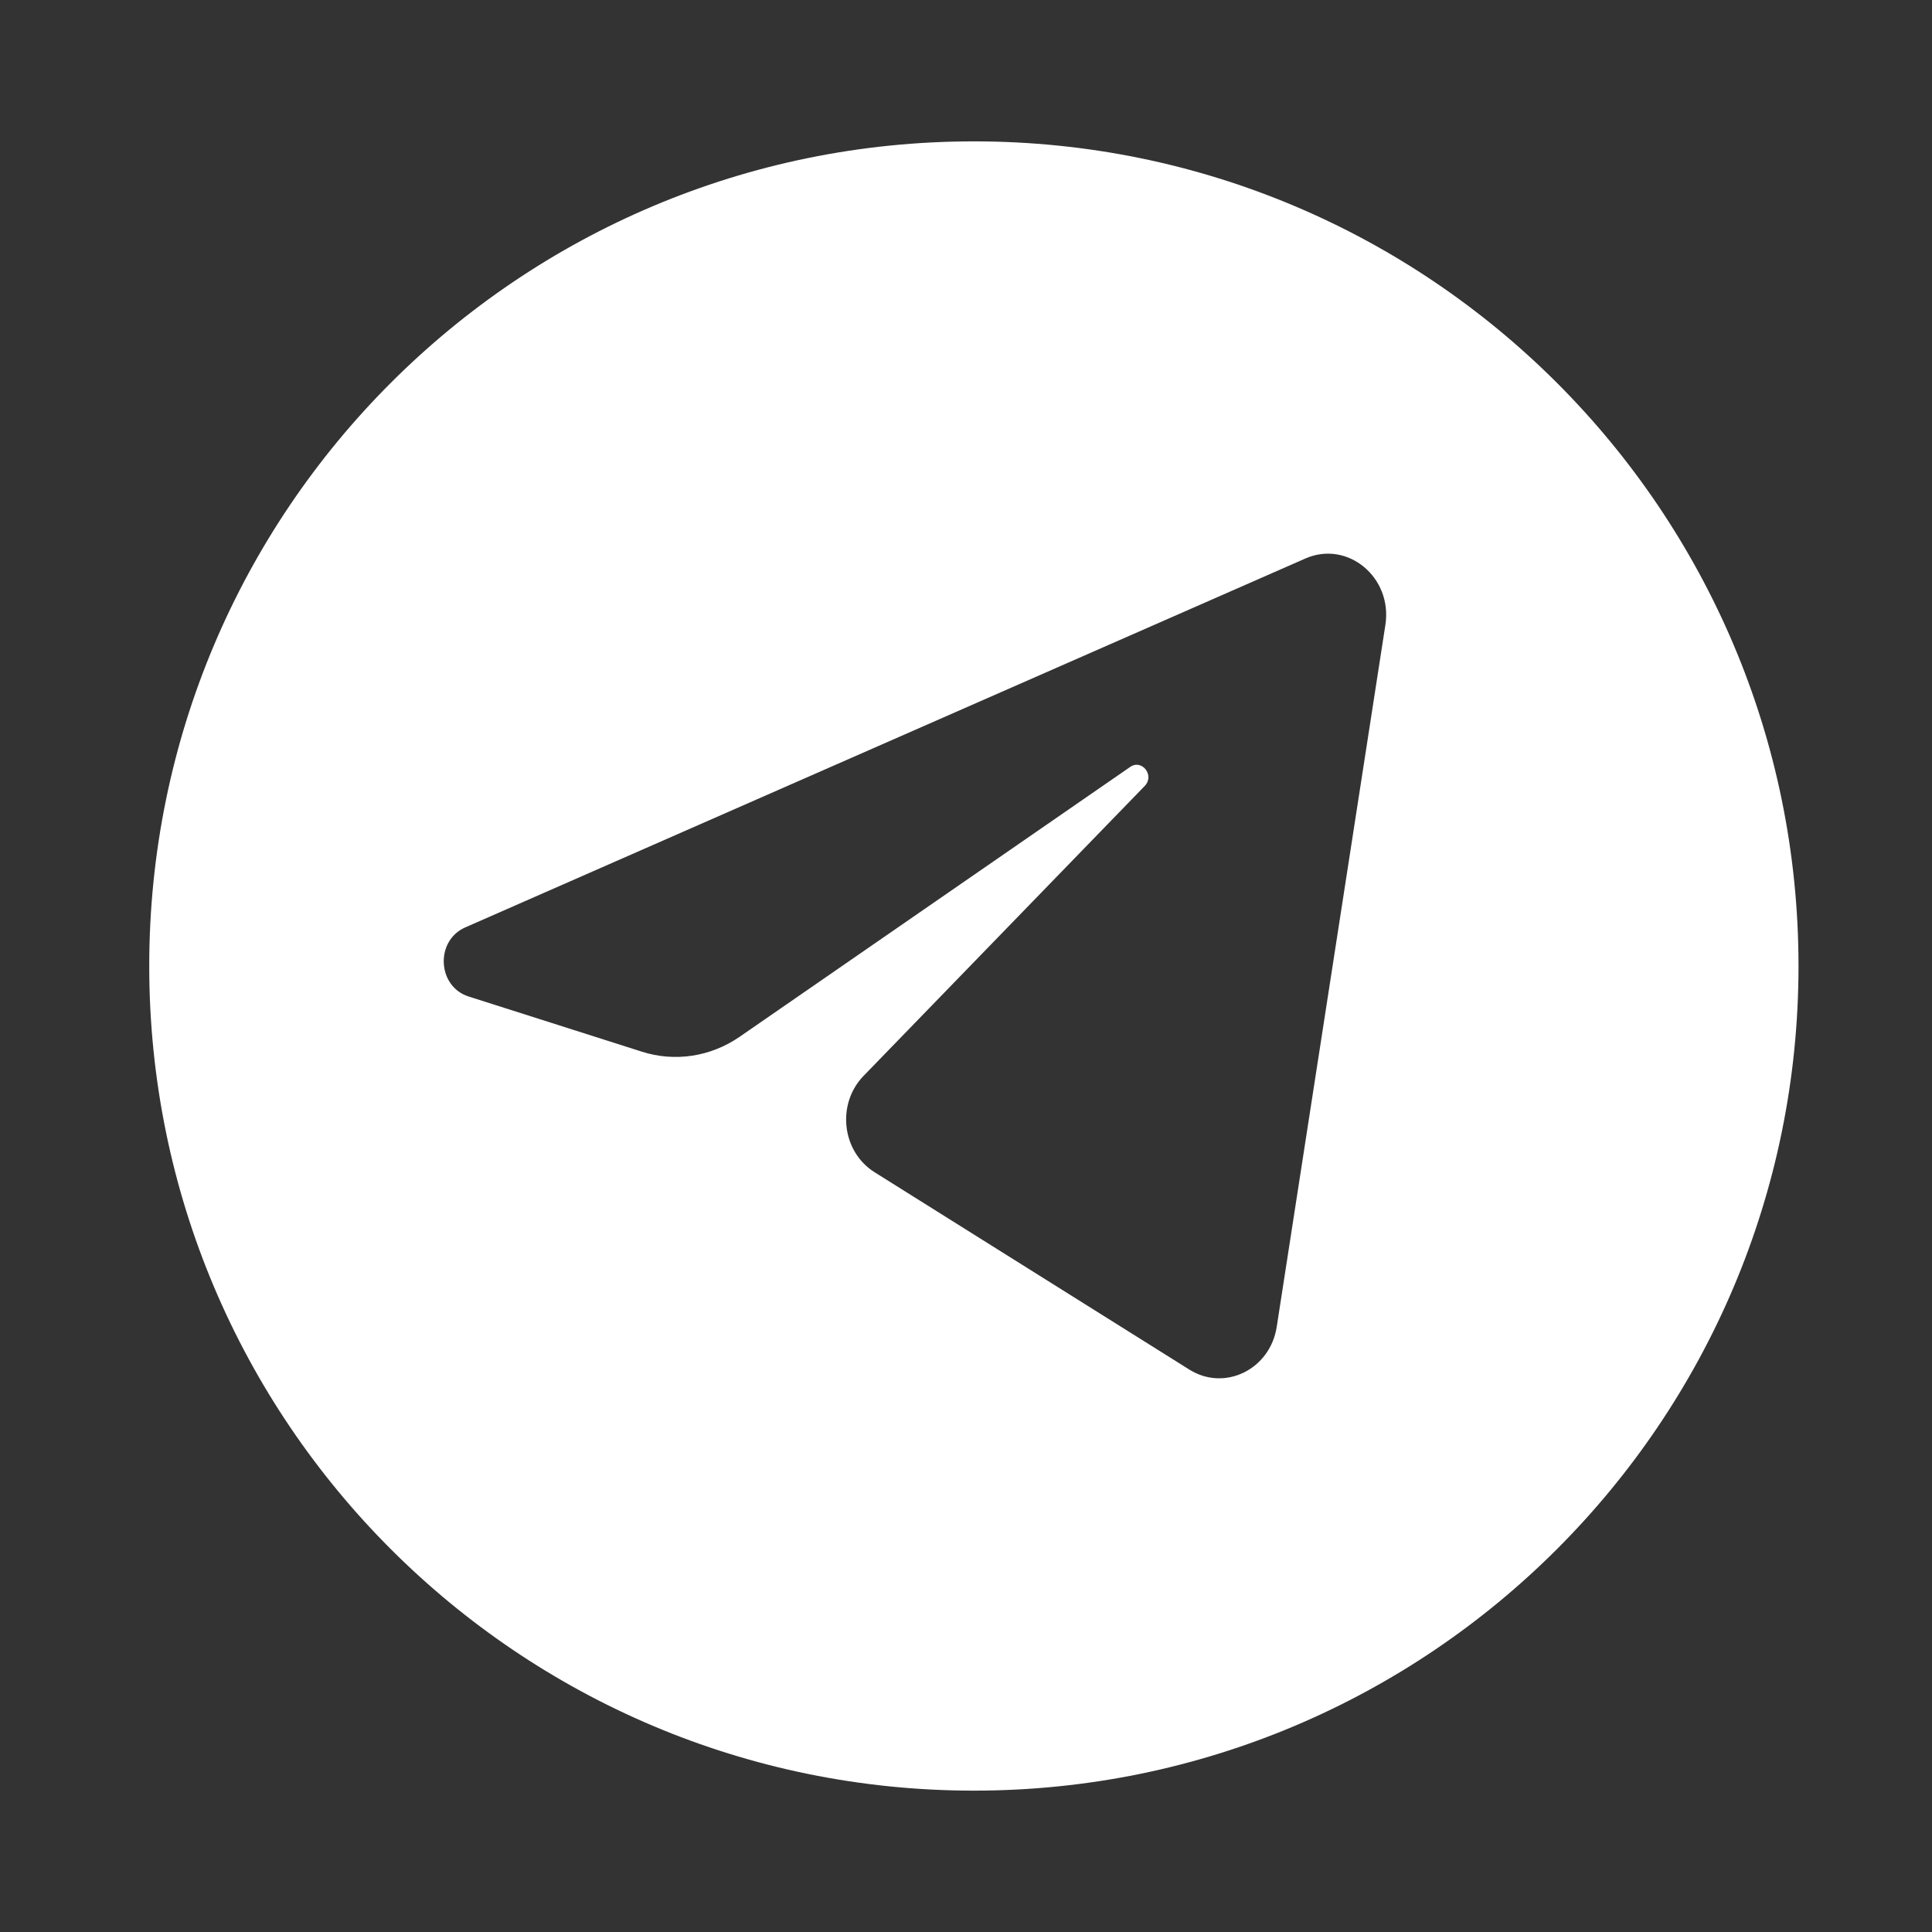 <svg width="41" height="41" viewBox="0 0 41 41" fill="none" xmlns="http://www.w3.org/2000/svg">
<rect x="0" y="0" width="41" height="41" fill="#333333" stroke="none"/>
<path fill-rule="evenodd" clip-rule="evenodd" d="M20.667 38C30.332 38 38.167 30.165 38.167 20.5C38.167 10.835 30.332 3 20.667 3C11.002 3 3.167 10.835 3.167 20.5C3.167 30.165 11.002 38 20.667 38ZM27.703 11.852C28.599 11.459 29.556 12.254 29.4 13.261L27.094 28.158C26.954 29.063 25.99 29.535 25.24 29.065L18.559 24.876C17.863 24.439 17.748 23.428 18.327 22.831L24.294 16.678C24.508 16.458 24.235 16.103 23.985 16.275L15.695 22.003C15.082 22.426 14.322 22.542 13.621 22.318L9.944 21.147C9.278 20.935 9.231 19.963 9.873 19.681L27.703 11.852Z" fill="white"/>
</svg>
